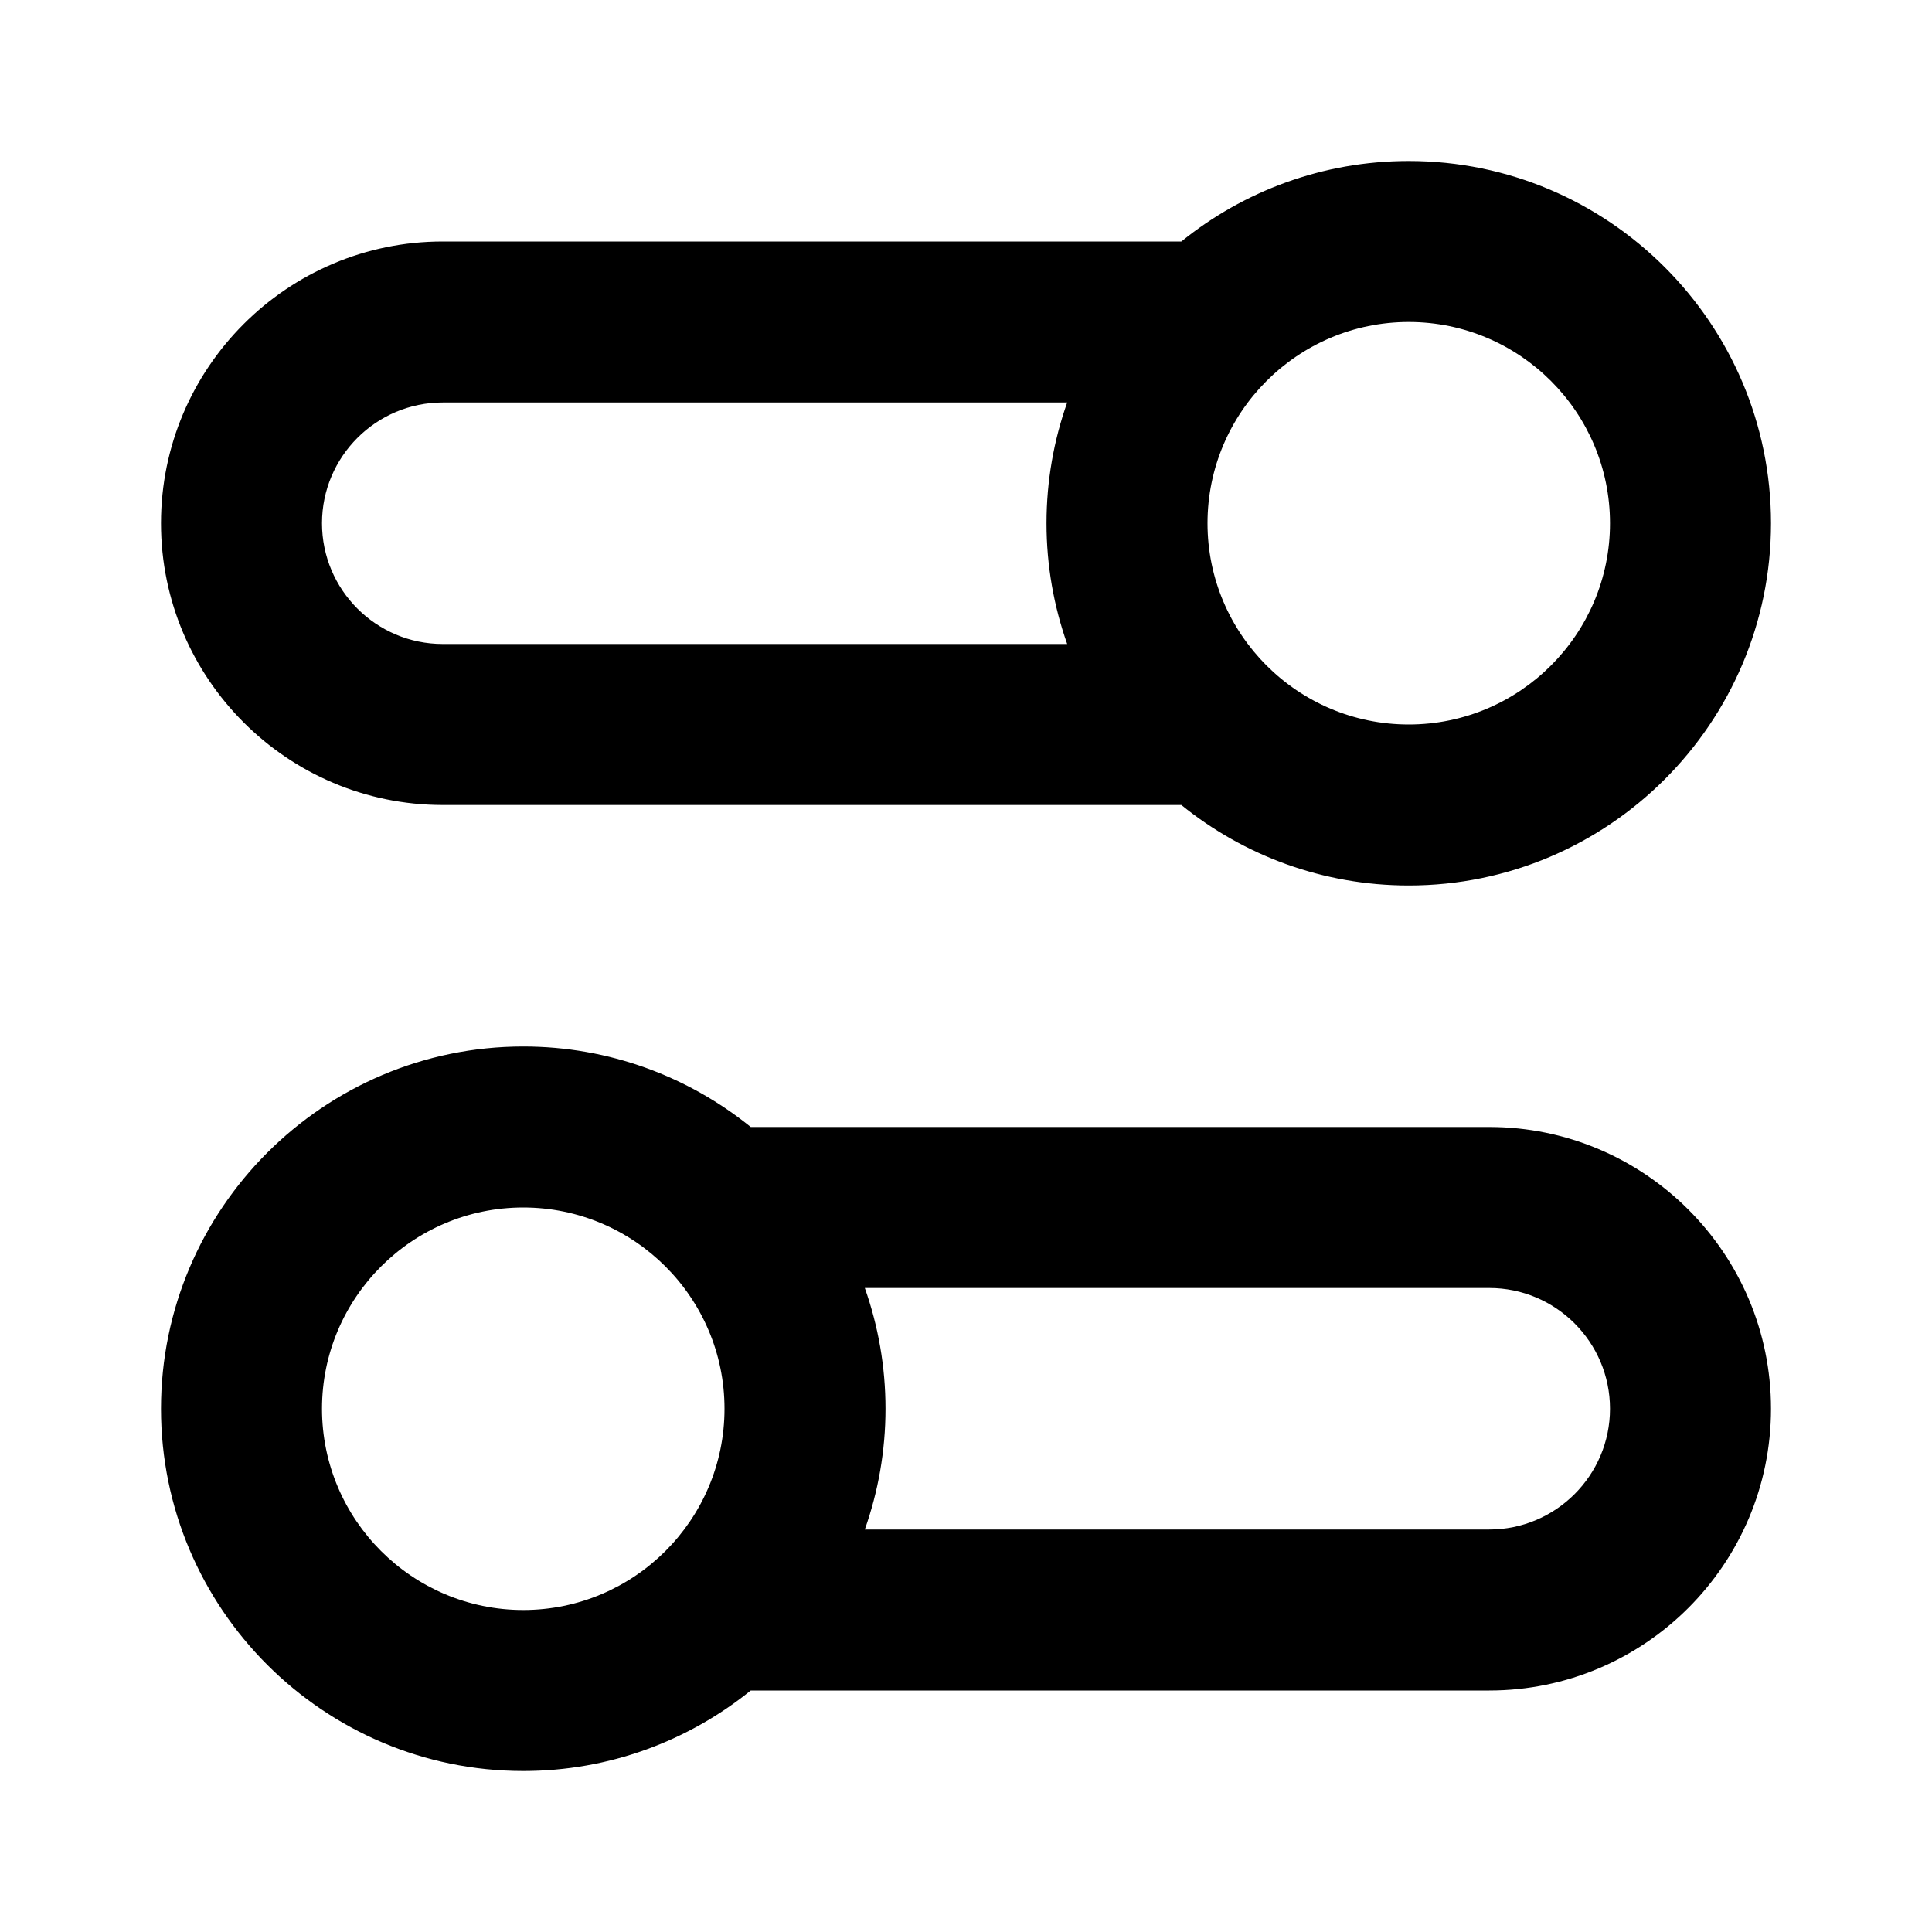 <?xml version="1.0" encoding="iso-8859-1"?>
<!-- Generator: Adobe Illustrator 27.4.0, SVG Export Plug-In . SVG Version: 6.00 Build 0)  -->
<svg version="1.1" id="Layer_1" xmlns="http://www.w3.org/2000/svg" xmlns:xlink="http://www.w3.org/1999/xlink" x="0px" y="0px"
	 viewBox="0 0 24 24" style="enable-background:new 0 0 24 24;" xml:space="preserve">
<g>
	<path d="M6.5,22C4.019,22,2,19.981,2,17.5S4.019,13,6.5,13c1.069,0,2.053,0.375,2.826,1H18.5c1.93,0,3.5,1.57,3.5,3.5
		S20.43,21,18.5,21H9.326C8.553,21.625,7.569,22,6.5,22z M6.5,15C5.122,15,4,16.121,4,17.5S5.122,20,6.5,20S9,18.879,9,17.5
		S7.878,15,6.5,15z M10.743,19H18.5c0.827,0,1.5-0.673,1.5-1.5S19.327,16,18.5,16h-7.757C10.909,16.47,11,16.975,11,17.5
		S10.909,18.53,10.743,19z M17.5,11c-1.069,0-2.053-0.375-2.825-1H5.5C3.57,10,2,8.43,2,6.5S3.57,3,5.5,3h9.175
		c0.772-0.625,1.756-1,2.825-1C19.981,2,22,4.019,22,6.5S19.981,11,17.5,11z M17.5,4C16.121,4,15,5.122,15,6.5S16.121,9,17.5,9
		S20,7.878,20,6.5S18.879,4,17.5,4z M5.5,5C4.673,5,4,5.673,4,6.5S4.673,8,5.5,8h7.757C13.091,7.531,13,7.026,13,6.5
		s0.091-1.031,0.257-1.5H5.5z"/>
</g>
</svg>
